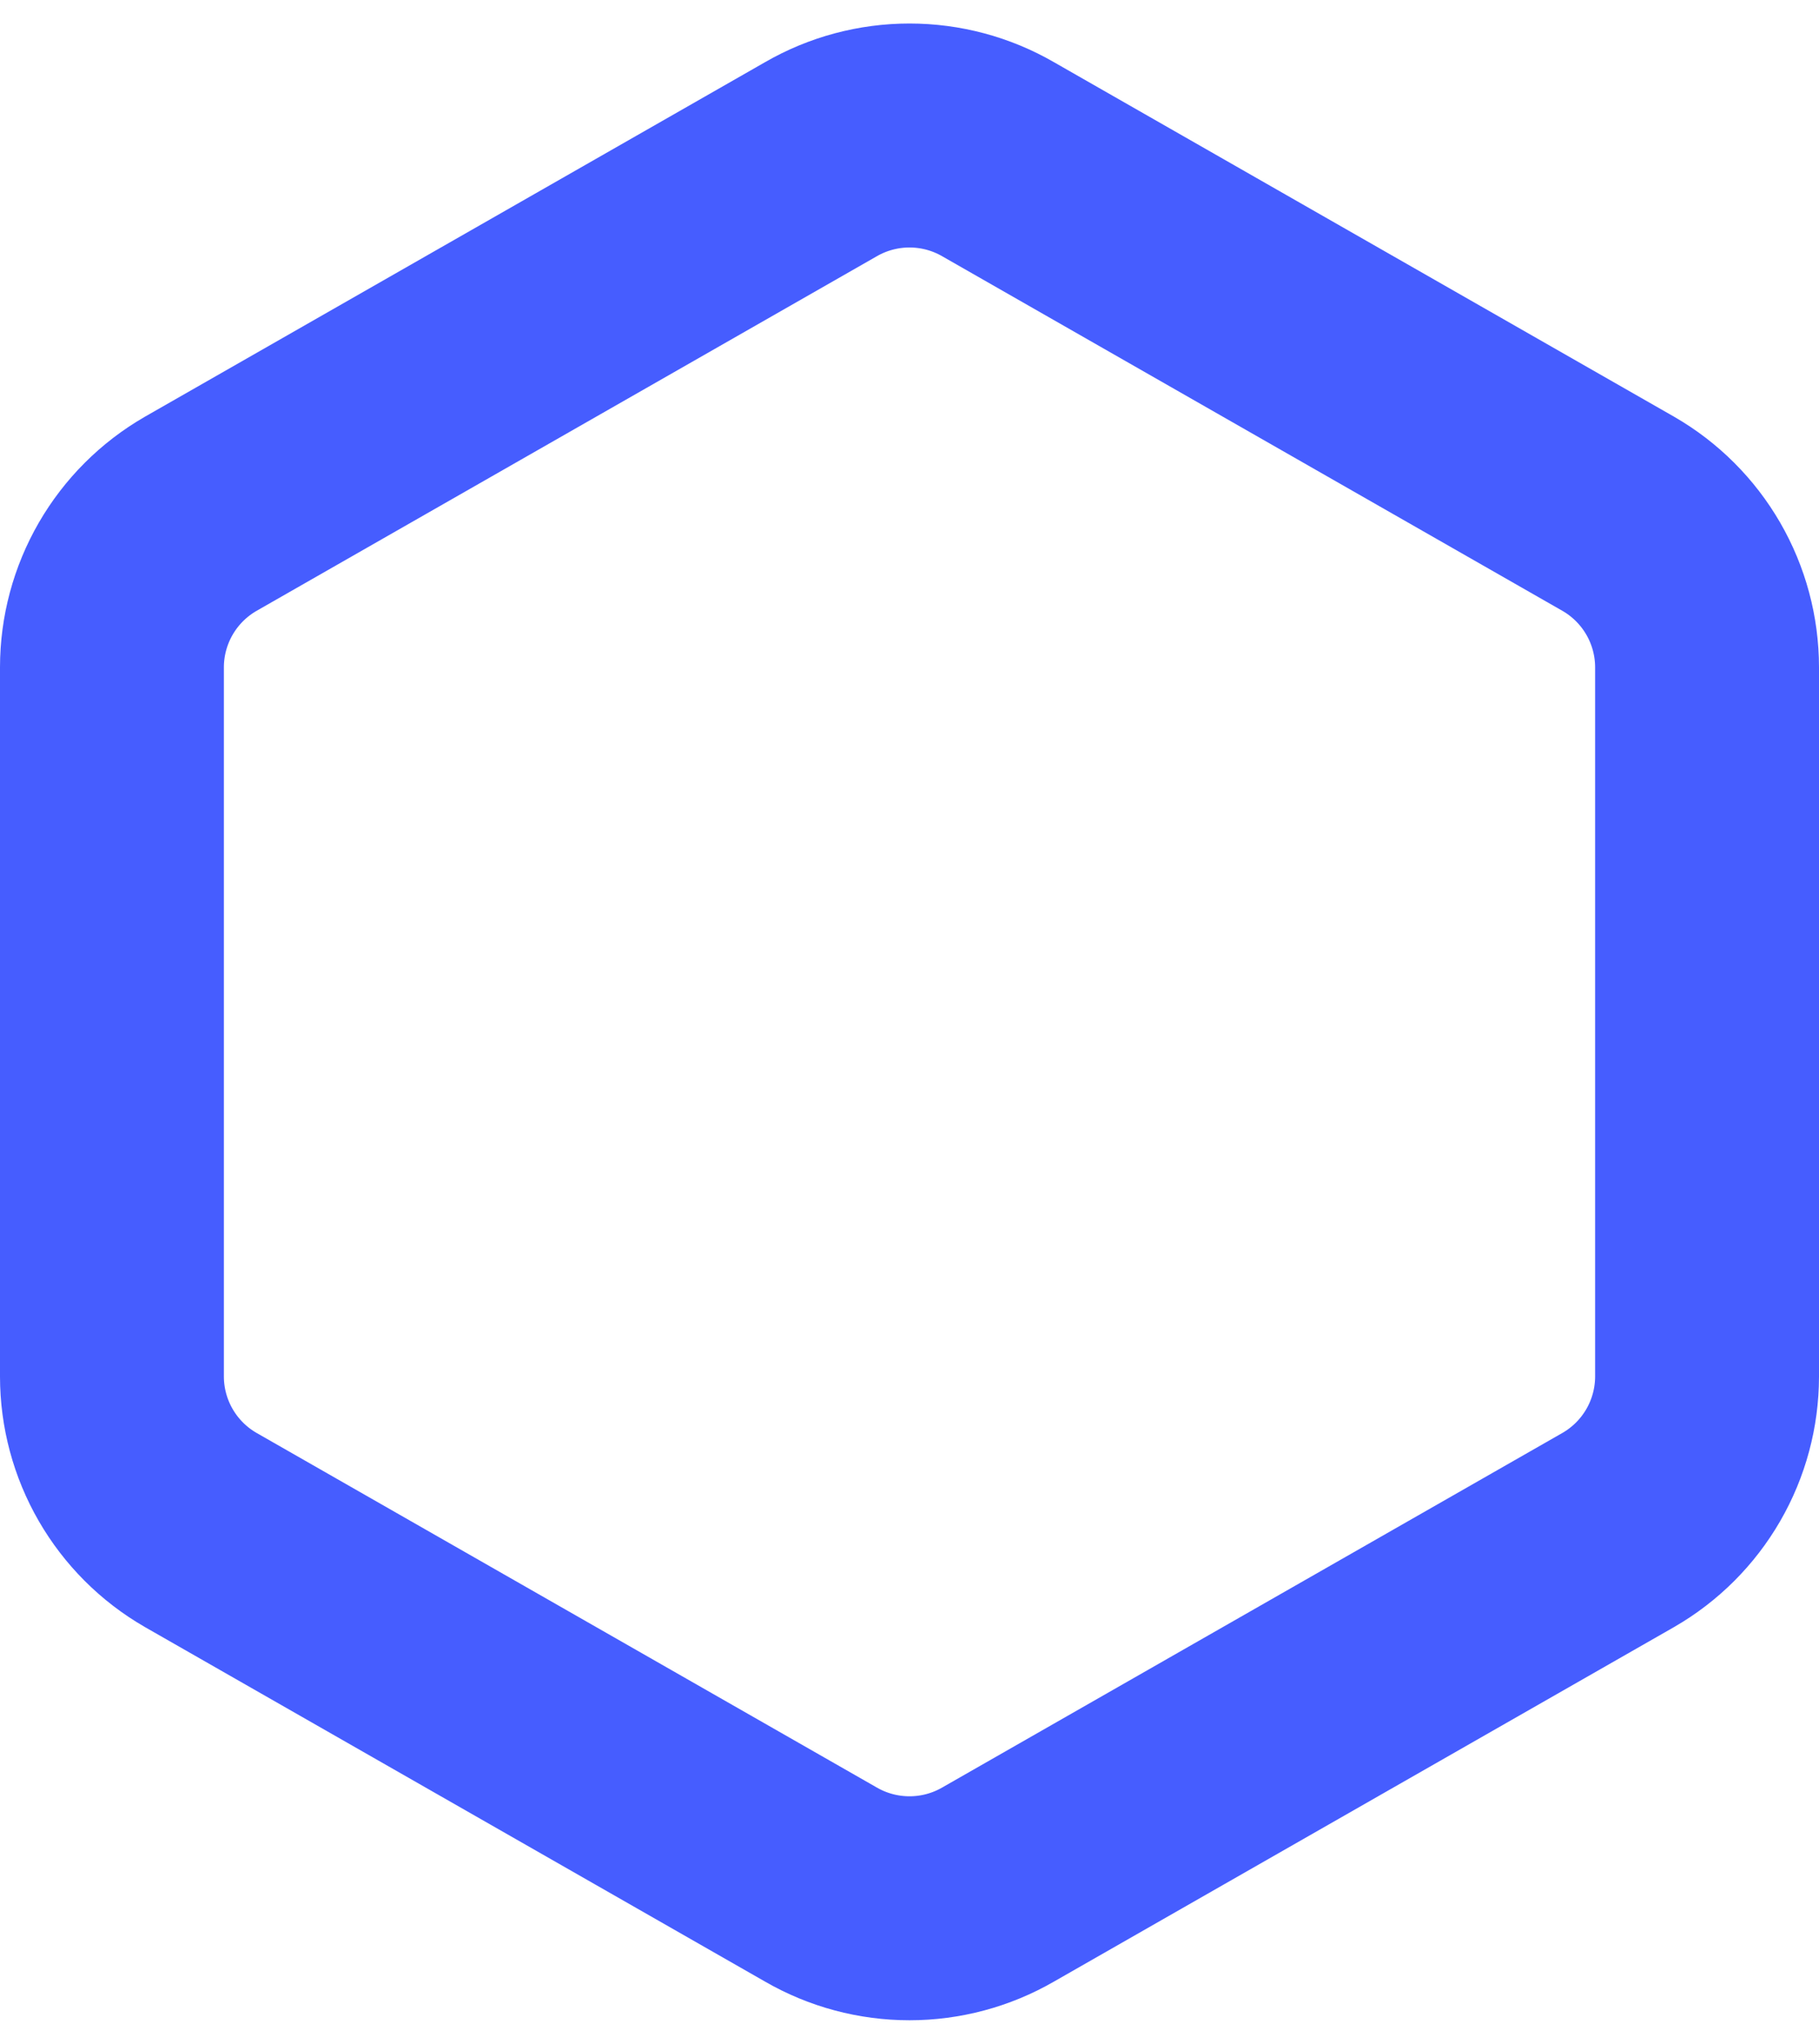 <svg width="65" height="73" viewBox="0 0 65 73" fill="none" xmlns="http://www.w3.org/2000/svg">
<path d="M61 49.167V23.833C60.999 22.723 60.706 21.632 60.15 20.67C59.594 19.709 58.795 18.91 57.833 18.355L35.667 5.688C34.704 5.132 33.612 4.84 32.5 4.84C31.388 4.84 30.296 5.132 29.333 5.688L7.167 18.355C6.205 18.91 5.406 19.709 4.85 20.67C4.294 21.632 4.001 22.723 4 23.833V49.167C4.001 50.277 4.294 51.368 4.85 52.33C5.406 53.291 6.205 54.09 7.167 54.645L29.333 67.312C30.296 67.868 31.388 68.16 32.5 68.16C33.612 68.16 34.704 67.868 35.667 67.312L57.833 54.645C58.795 54.09 59.594 53.291 60.15 52.33C60.706 51.368 60.999 50.277 61 49.167Z" stroke="#465DFF" stroke-width="8" stroke-linecap="round" stroke-linejoin="round"/>
</svg>
